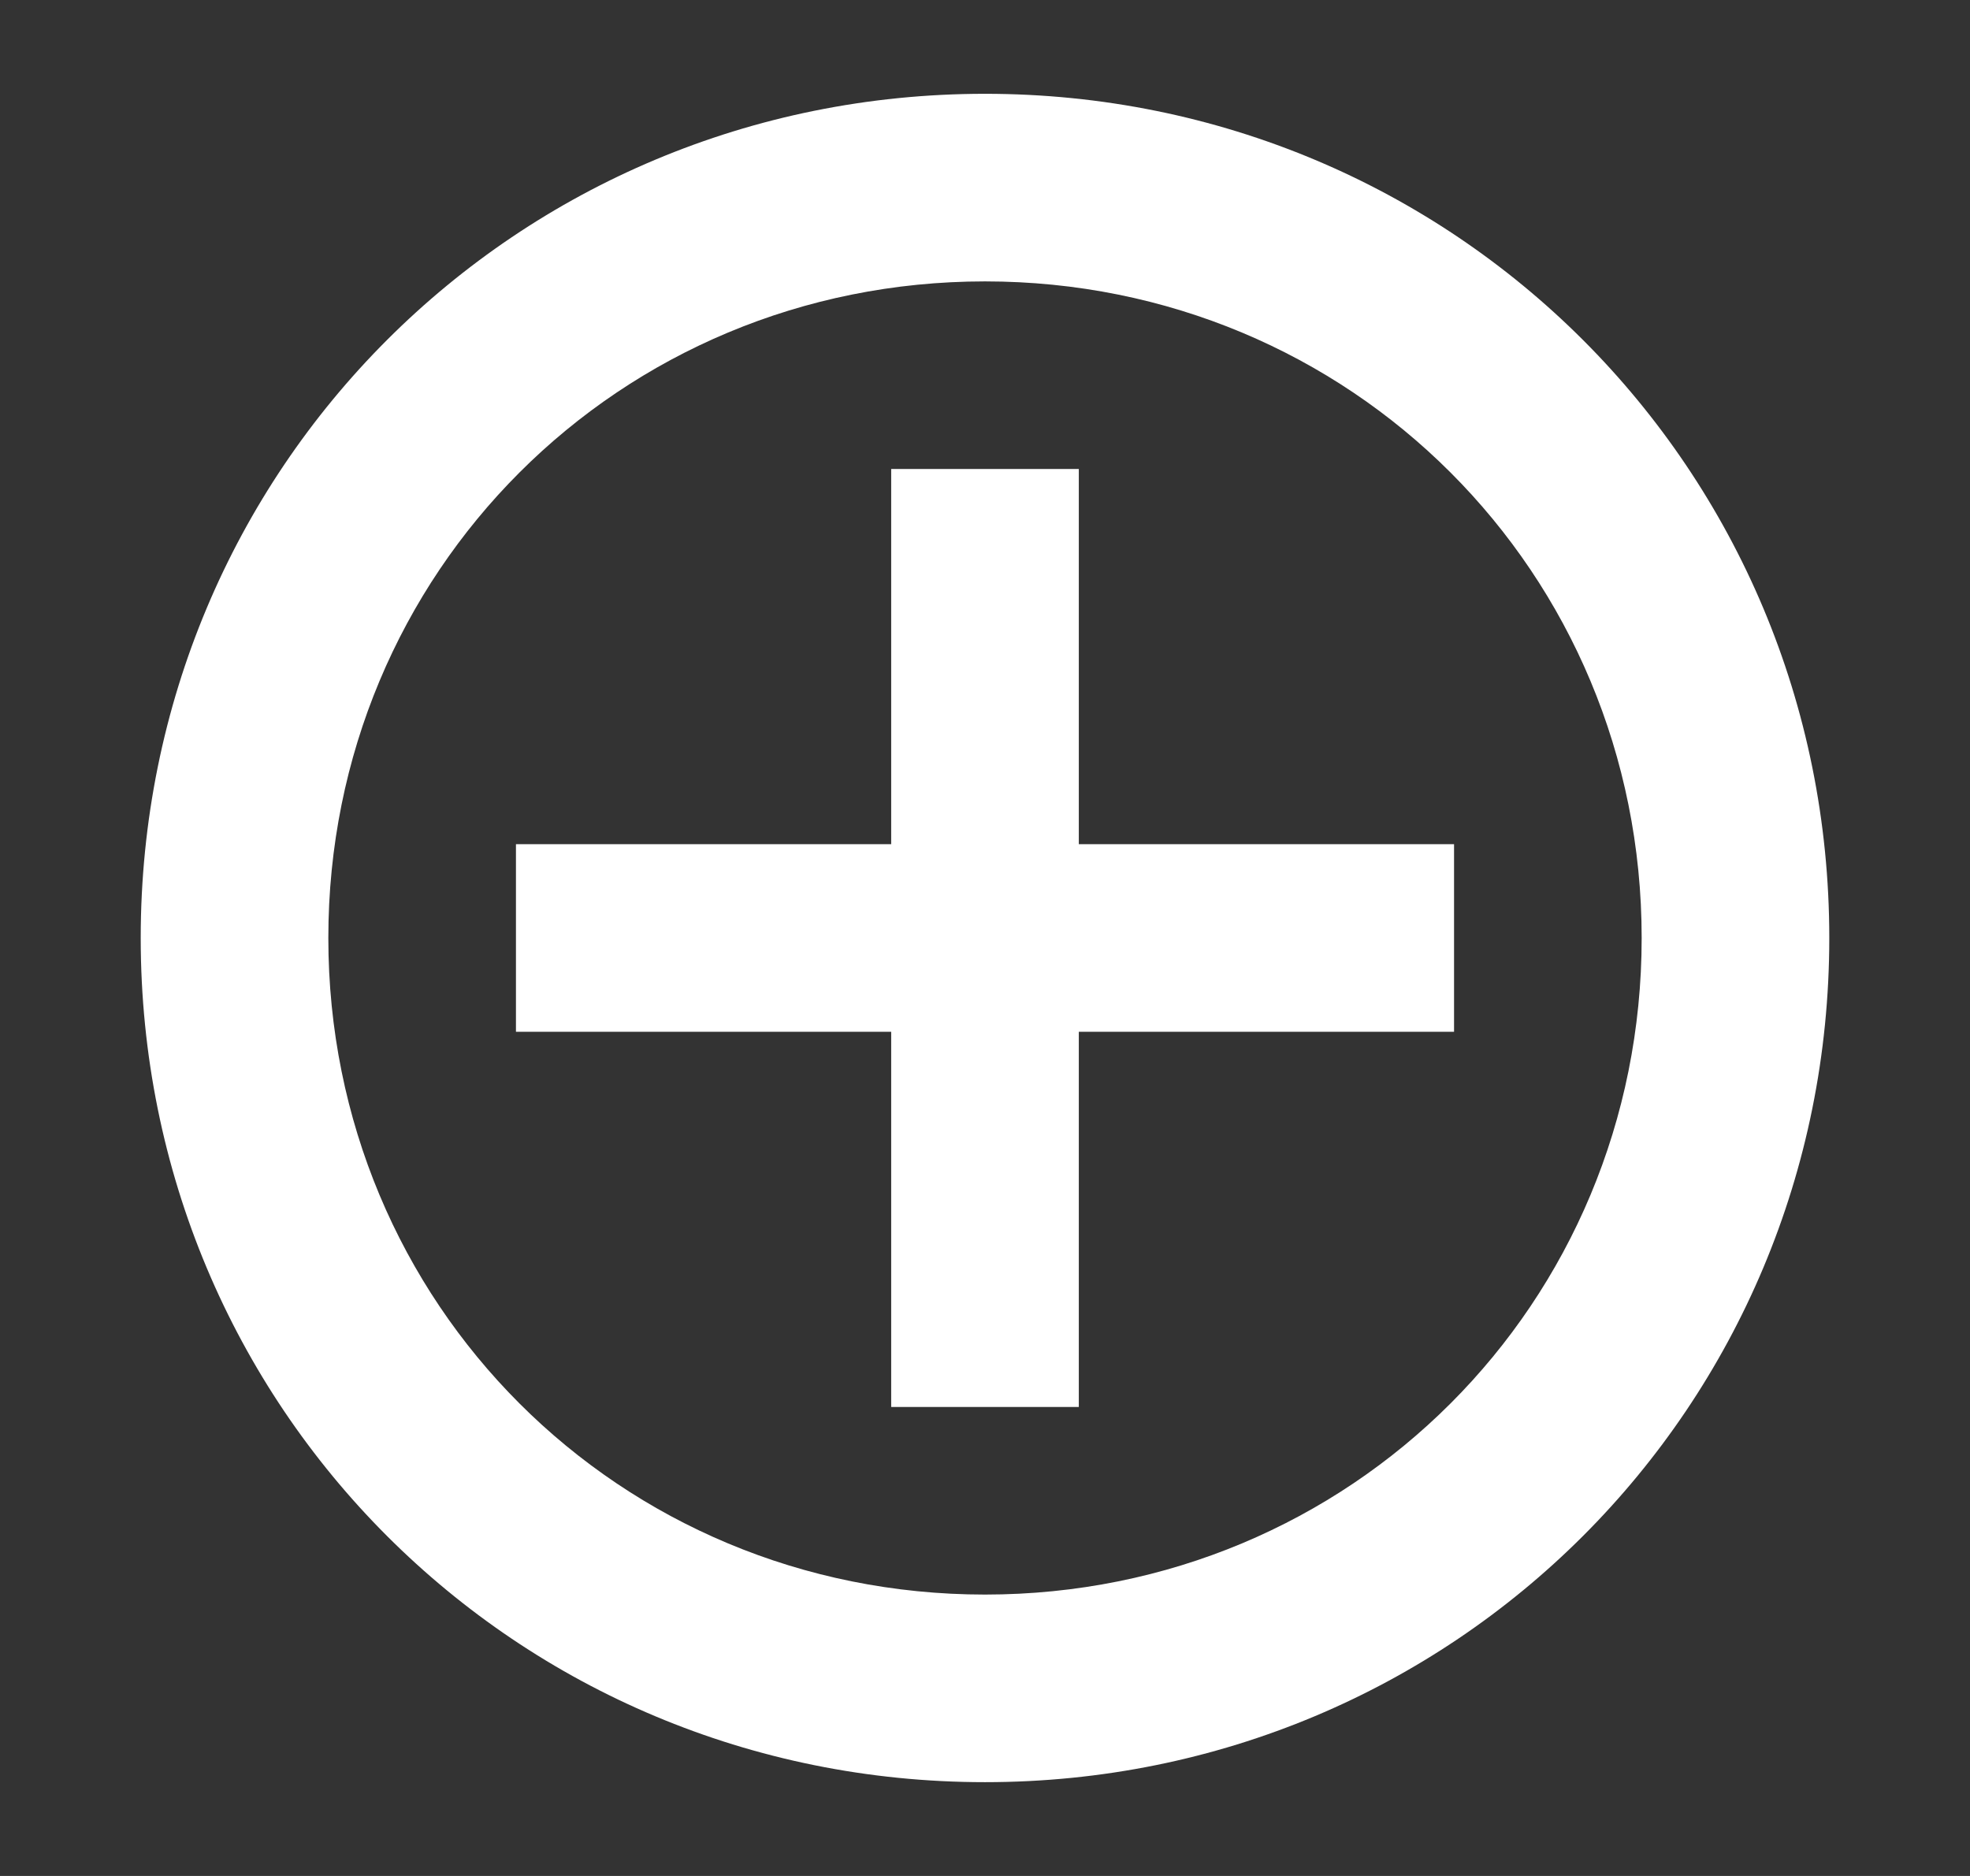 <svg width="21" height="20" viewBox="0 0 21 20" fill="none" xmlns="http://www.w3.org/2000/svg">
<rect x="0" y="0" width="21" height="20" fill="#333333" stroke="none"/>
<path d="M11.5 9H15.5V11H11.5V15H9.5V11H5.5V9H9.5V5H11.5V9Z" fill="white"/>
<path fill-rule="evenodd" clip-rule="evenodd" d="M1.5 10C1.5 5 5.5 1 10.5 1C15.5 1 19.5 5 19.5 10C19.5 15 15.5 19 10.5 19C5.5 19 1.5 15 1.5 10ZM17.5 10C17.5 6.1 14.4 3 10.5 3C6.6 3 3.5 6.1 3.5 10C3.5 13.9 6.6 17 10.5 17C14.4 17 17.5 13.9 17.5 10Z" fill="white"/>
</svg>
